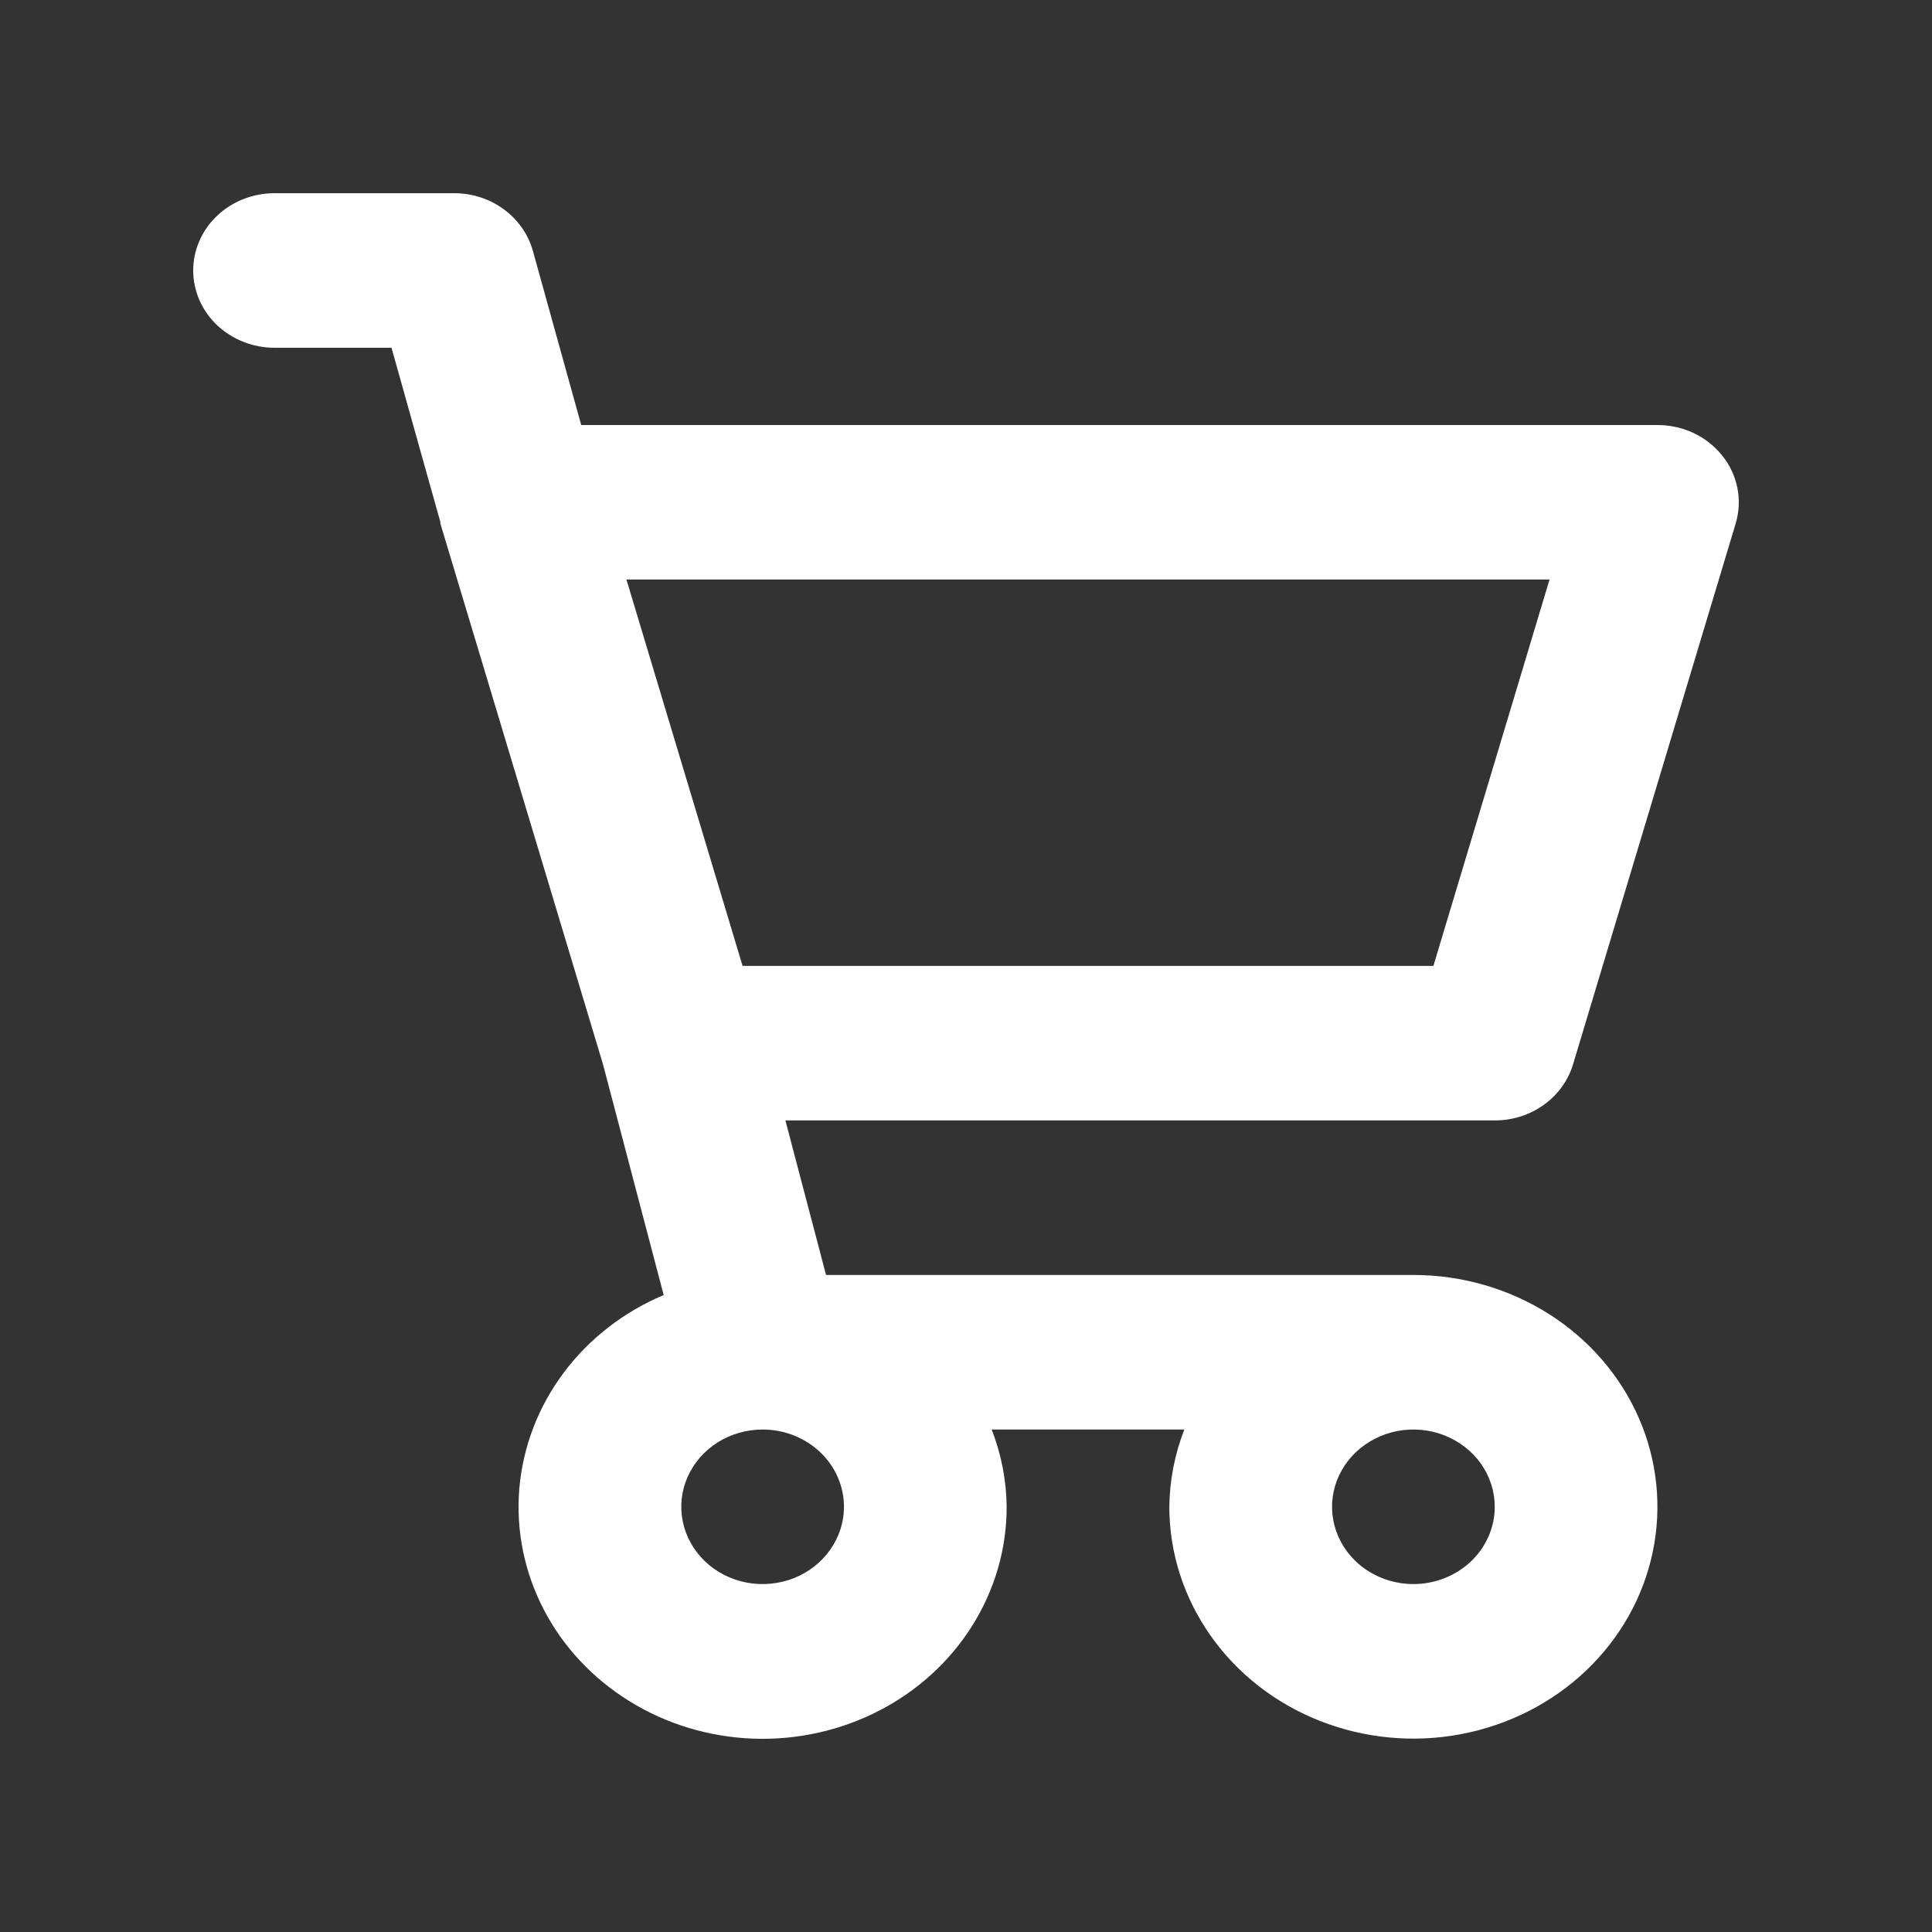 <svg width="25" height="25" viewBox="0 0 25 25" fill="none" xmlns="http://www.w3.org/2000/svg">
<rect x="0" y="0" width="25" height="25" fill="#333333" stroke="none"/>
<path d="M19.342 14.498C19.571 14.499 19.794 14.428 19.976 14.297C20.159 14.166 20.292 13.982 20.355 13.773L22.46 6.773C22.504 6.625 22.512 6.468 22.482 6.316C22.452 6.164 22.386 6.02 22.287 5.897C22.189 5.774 22.062 5.673 21.916 5.604C21.771 5.535 21.61 5.5 21.447 5.5H7.521L6.895 3.245C6.835 3.031 6.703 2.843 6.519 2.708C6.335 2.573 6.109 2.5 5.877 2.5H3.553C3.273 2.5 3.006 2.605 2.808 2.793C2.611 2.98 2.5 3.235 2.5 3.5C2.5 3.765 2.611 4.019 2.808 4.207C3.006 4.394 3.273 4.5 3.553 4.5H5.066L5.698 6.754V6.764V6.773L7.803 13.773L8.588 16.758C8.068 16.977 7.621 17.325 7.292 17.766C6.963 18.207 6.766 18.724 6.72 19.262C6.675 19.801 6.784 20.341 7.035 20.825C7.286 21.31 7.671 21.721 8.148 22.015C8.624 22.31 9.176 22.476 9.744 22.498C10.312 22.519 10.876 22.394 11.376 22.136C11.876 21.878 12.293 21.497 12.583 21.033C12.874 20.568 13.027 20.038 13.026 19.498C13.023 19.157 12.957 18.818 12.832 18.498H15.325C15.2 18.818 15.135 19.157 15.131 19.498C15.131 20.091 15.317 20.671 15.664 21.164C16.011 21.658 16.504 22.042 17.081 22.269C17.658 22.496 18.293 22.556 18.905 22.44C19.518 22.324 20.081 22.038 20.522 21.619C20.964 21.199 21.265 20.665 21.386 20.083C21.508 19.501 21.446 18.898 21.207 18.35C20.968 17.802 20.563 17.333 20.044 17.004C19.524 16.674 18.914 16.498 18.289 16.498H10.689L10.163 14.498H19.342ZM20.051 7.499L18.548 12.499H9.609L8.106 7.499H20.051ZM10.921 19.498C10.921 19.696 10.859 19.889 10.743 20.053C10.628 20.218 10.463 20.346 10.271 20.422C10.079 20.497 9.867 20.517 9.663 20.479C9.459 20.44 9.271 20.345 9.124 20.205C8.977 20.065 8.877 19.887 8.836 19.693C8.795 19.499 8.816 19.298 8.896 19.115C8.976 18.933 9.11 18.776 9.284 18.666C9.457 18.557 9.66 18.498 9.868 18.498C10.148 18.498 10.415 18.603 10.613 18.791C10.81 18.978 10.921 19.233 10.921 19.498ZM18.289 20.498C18.081 20.498 17.878 20.439 17.704 20.329C17.531 20.219 17.396 20.063 17.317 19.881C17.237 19.698 17.216 19.497 17.257 19.303C17.297 19.109 17.398 18.931 17.545 18.791C17.692 18.651 17.88 18.556 18.084 18.517C18.288 18.479 18.5 18.498 18.692 18.574C18.884 18.65 19.049 18.778 19.165 18.942C19.28 19.107 19.342 19.3 19.342 19.498C19.342 19.763 19.231 20.017 19.034 20.205C18.836 20.392 18.568 20.498 18.289 20.498Z" fill="white"/>
</svg>
